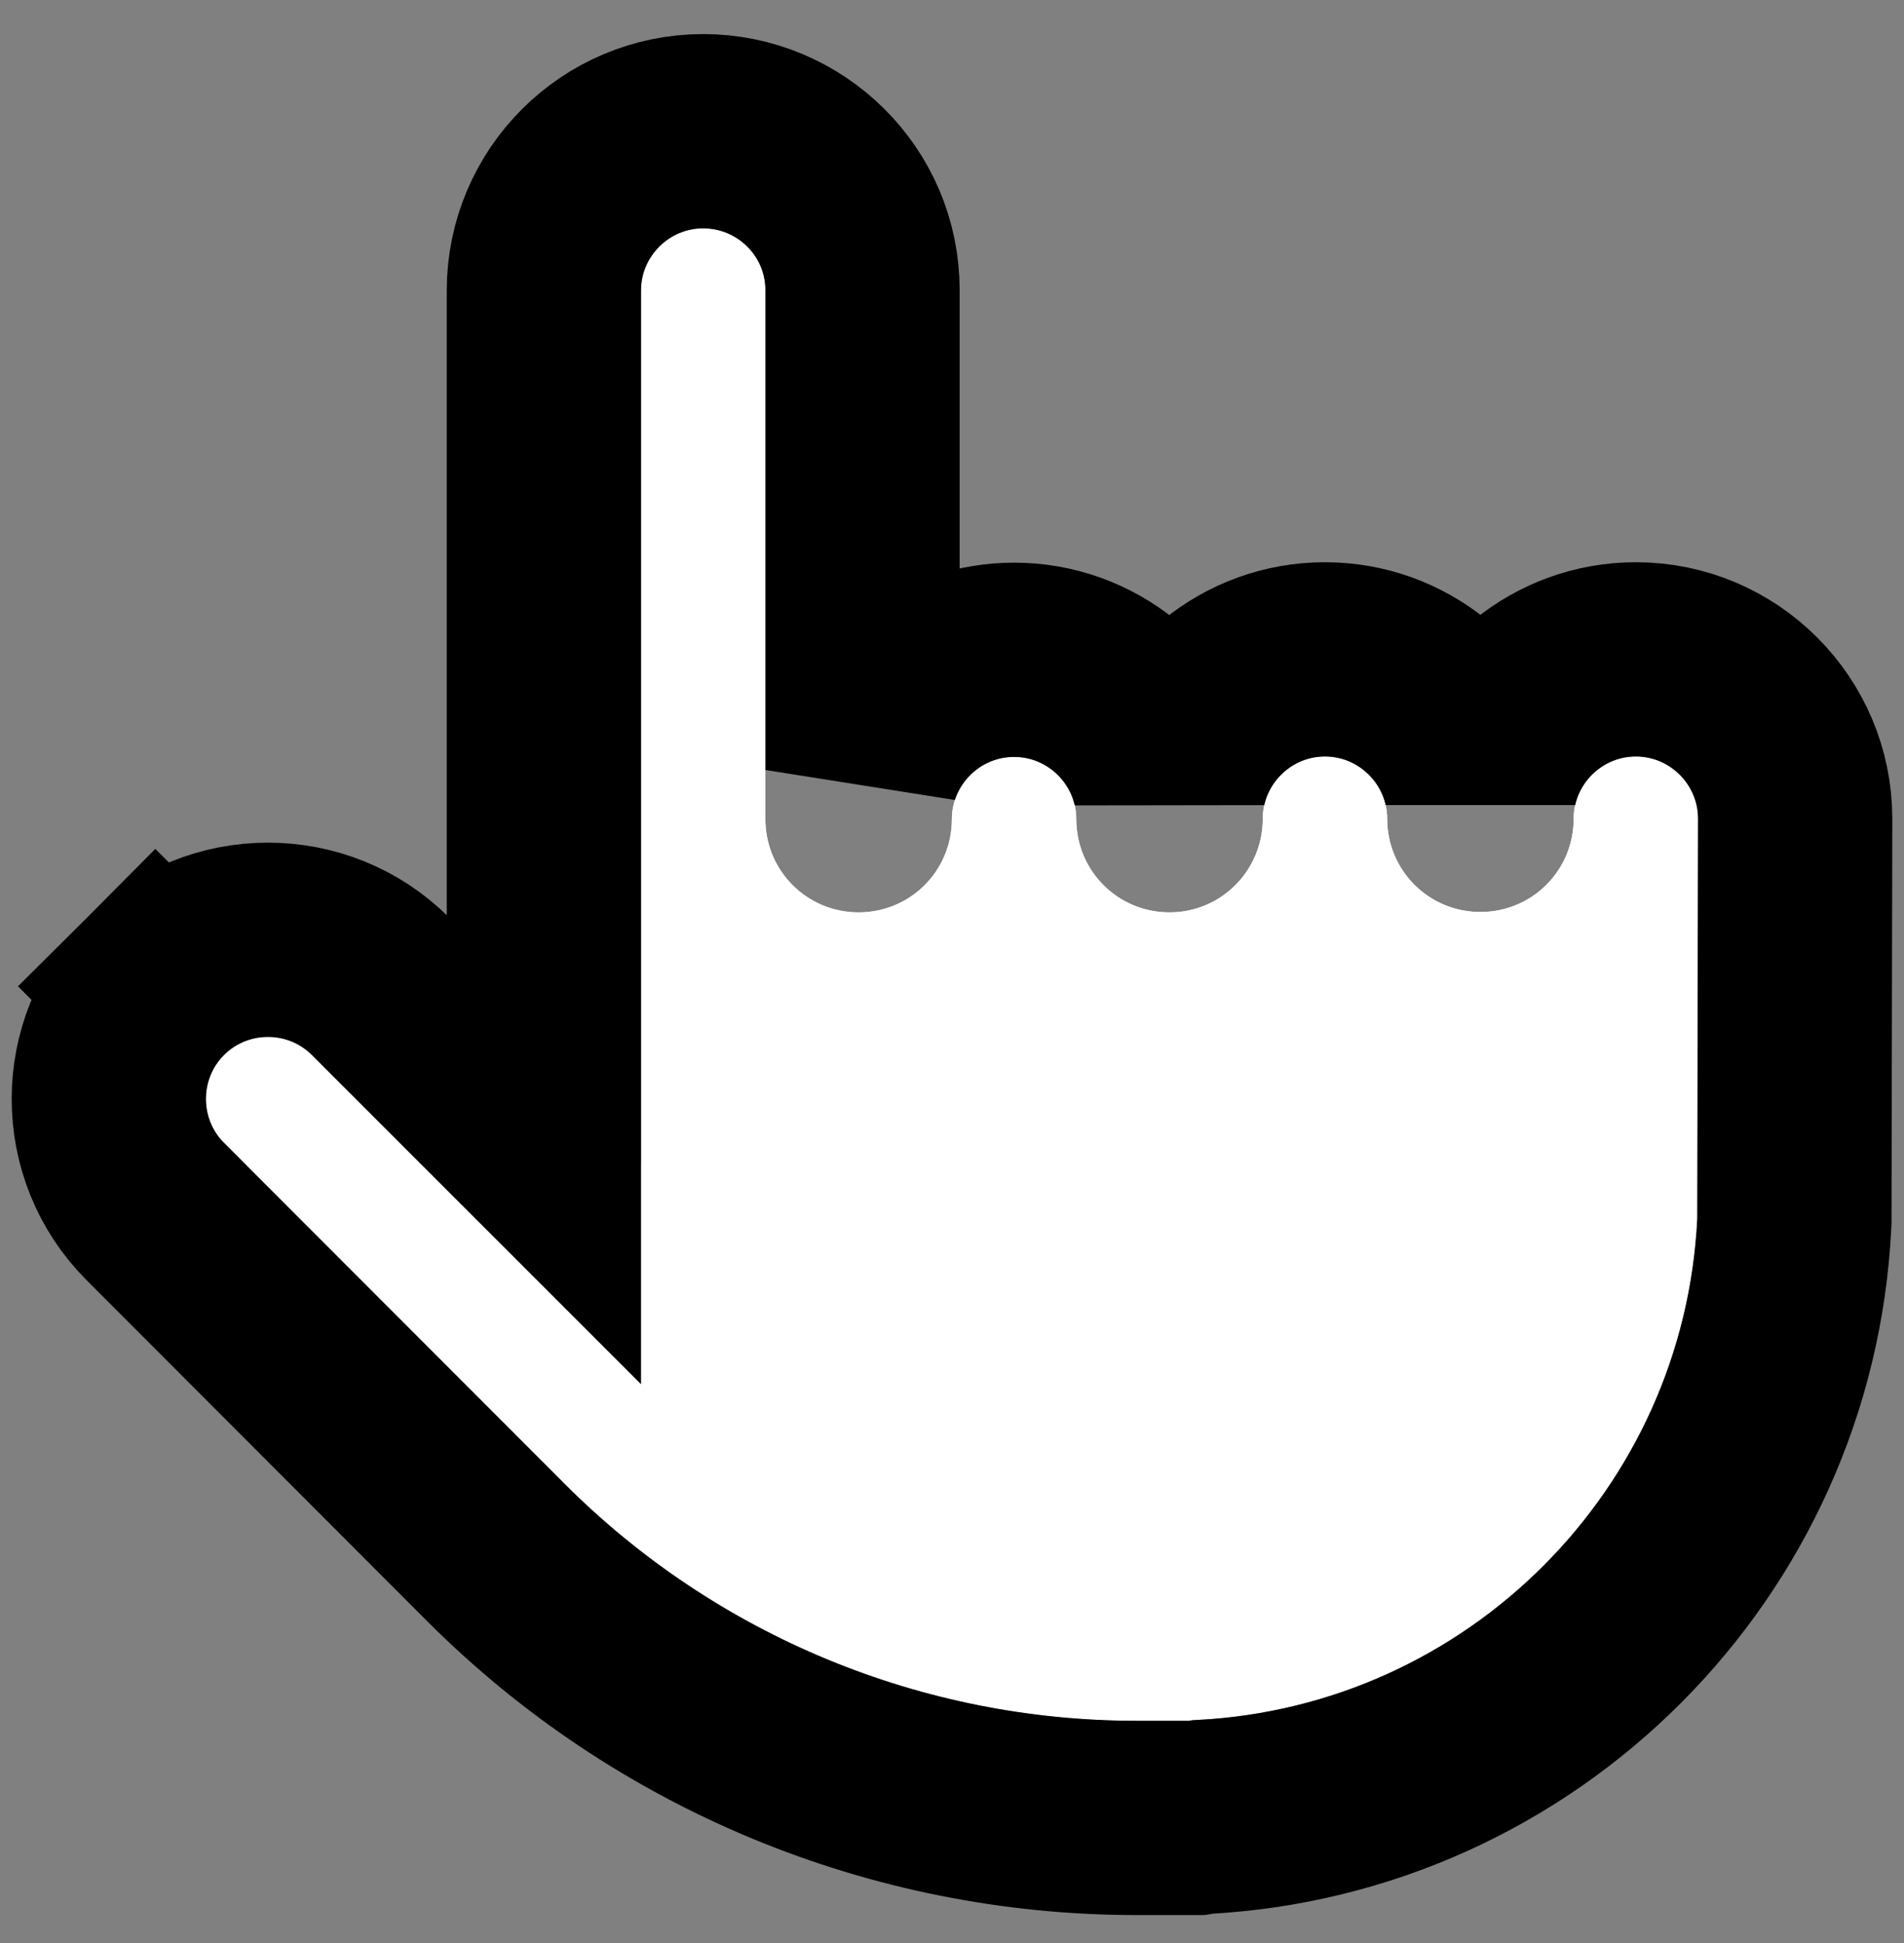 <svg width="49" height="50" viewBox="0 0 49 50" fill="none" xmlns="http://www.w3.org/2000/svg">
<rect x="0" y="0" width="49" height="50" fill="#808080" stroke="none"/>
<g id="Frame 5">
<g id="Vector">
<path d="M24.497 21.079C24.497 20.199 25.218 19.479 26.098 19.479C26.978 19.479 27.698 20.199 27.698 21.079C27.698 22.409 28.768 23.479 30.098 23.479C31.428 23.479 32.498 22.399 32.498 21.069C32.498 20.189 33.218 19.468 34.098 19.468C34.978 19.468 35.699 20.189 35.699 21.069C35.699 22.399 36.769 23.469 38.099 23.469C39.429 23.469 40.499 22.399 40.499 21.069C40.499 20.189 41.219 19.468 42.099 19.468C42.979 19.468 43.699 20.189 43.699 21.069L43.679 31.36C43.339 38.331 37.749 43.921 30.778 44.261C30.718 44.261 30.648 44.271 30.588 44.281H29.248C23.727 44.281 18.437 42.091 14.536 38.19L5.765 29.41C5.145 28.79 5.145 27.769 5.765 27.149C6.386 26.529 7.406 26.529 8.026 27.149L12.396 31.52C13.086 32.21 14.116 32.41 15.016 32.04C15.916 31.67 16.497 30.79 16.497 29.82V7.477C16.497 6.597 17.217 5.877 18.097 5.877C18.977 5.877 19.697 6.587 19.697 7.467V21.079C19.697 22.409 20.767 23.479 22.097 23.479C23.427 23.479 24.497 22.409 24.497 21.079Z" fill="white"/>
<path fill-rule="evenodd" clip-rule="evenodd" d="M26.098 19.479C25.218 19.479 24.497 20.199 24.497 21.079C24.497 22.409 23.427 23.479 22.097 23.479C20.767 23.479 19.697 22.409 19.697 21.079V7.467C19.697 6.587 18.977 5.877 18.097 5.877C17.217 5.877 16.497 6.597 16.497 7.477V29.82C16.497 30.79 15.916 31.67 15.016 32.04C14.116 32.41 13.086 32.21 12.396 31.52L8.026 27.149C7.406 26.529 6.386 26.529 5.765 27.149C5.145 27.769 5.145 28.79 5.765 29.41L14.536 38.19C18.437 42.091 23.727 44.281 29.248 44.281H30.588C30.648 44.271 30.718 44.261 30.778 44.261C37.749 43.921 43.339 38.331 43.679 31.36L43.699 21.069C43.699 20.189 42.979 19.468 42.099 19.468C41.219 19.468 40.499 20.189 40.499 21.069C40.499 22.399 39.429 23.469 38.099 23.469C36.769 23.469 35.699 22.399 35.699 21.069C35.699 20.189 34.978 19.468 34.098 19.468C33.218 19.468 32.498 20.189 32.498 21.069C32.498 22.399 31.428 23.479 30.098 23.479C28.768 23.479 27.698 22.409 27.698 21.079C27.698 20.199 26.978 19.479 26.098 19.479Z" fill="white"/>
<path d="M46.176 31.482L46.179 31.423L46.179 31.365L46.199 21.073V21.069C46.199 18.808 44.36 16.968 42.099 16.968C40.148 16.968 38.511 18.339 38.099 20.168C37.687 18.339 36.05 16.968 34.098 16.968C32.145 16.968 30.507 18.341 30.097 20.173C29.683 18.346 28.047 16.979 26.098 16.979C24.278 16.979 22.731 18.17 22.197 19.814V7.467C22.197 5.186 20.337 3.377 18.097 3.377C15.836 3.377 13.997 5.216 13.997 7.477V29.585L9.793 25.381C8.197 23.785 5.594 23.785 3.998 25.381L5.75 27.133L3.998 25.381C2.402 26.978 2.401 29.58 3.997 31.176C3.997 31.177 3.997 31.177 3.998 31.177L12.768 39.957L12.769 39.958C17.138 44.328 23.065 46.781 29.248 46.781H30.588H30.795L30.947 46.756C39.181 46.33 45.775 39.721 46.176 31.482Z" stroke="black" stroke-width="5"/>
</g>
</g>
</svg>
